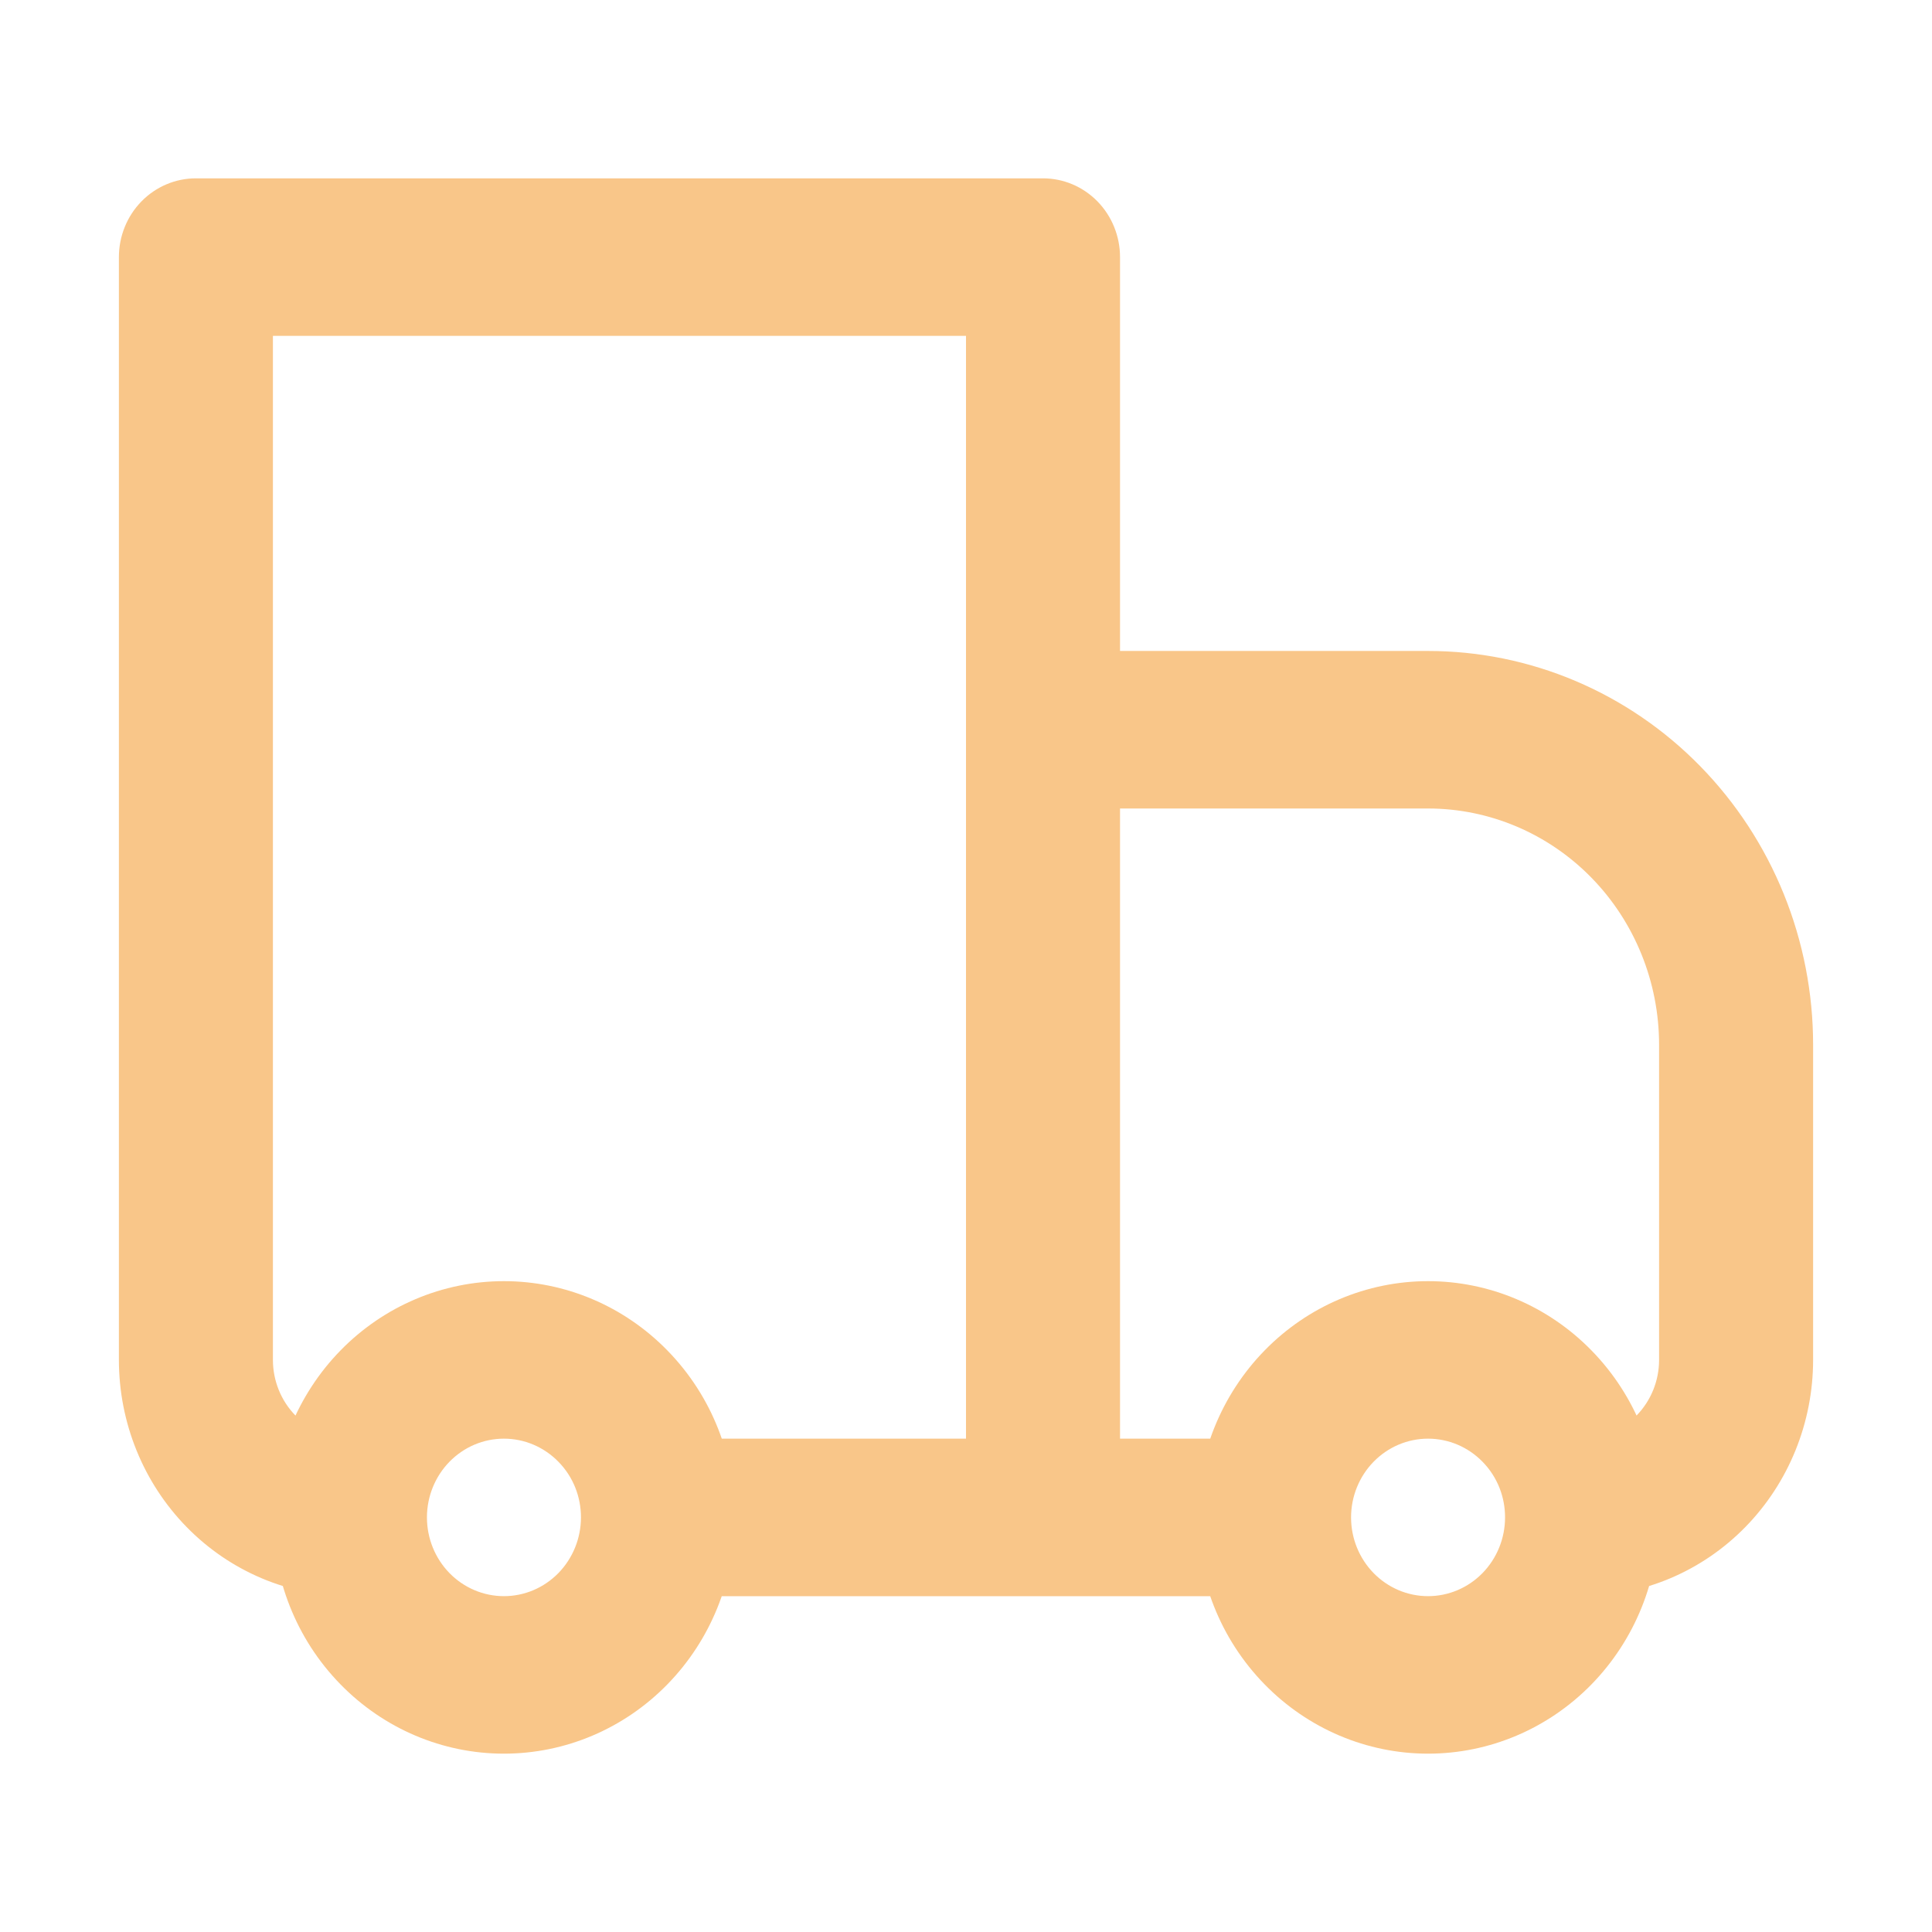 <svg width="65" height="65" viewBox="0 0 65 65" fill="none" xmlns="http://www.w3.org/2000/svg">
<path d="M6.591 8.65V6C5.904 6 5.245 6.279 4.759 6.776C4.273 7.273 4 7.947 4 8.65H6.591ZM35.091 8.65H37.682C37.682 7.947 37.409 7.273 36.923 6.776C36.437 6.279 35.778 6 35.091 6V8.65ZM35.091 24.551V21.901C34.404 21.901 33.745 22.18 33.259 22.677C32.773 23.174 32.5 23.848 32.5 24.551H35.091ZM6.591 11.3H35.091V6H6.591V11.3ZM32.5 8.65V51.051H37.682V8.65H32.5ZM9.182 45.751V8.65H4V45.751H9.182ZM35.091 27.201H48.045V21.901H35.091V27.201ZM55.818 35.151V45.751H61V35.151H55.818ZM37.682 51.051V24.551H32.5V51.051H37.682ZM49.877 52.925C49.391 53.422 48.733 53.701 48.045 53.701C47.358 53.701 46.7 53.422 46.214 52.925L42.55 56.672C44.008 58.163 45.984 59 48.045 59C50.106 59 52.083 58.163 53.541 56.672L49.877 52.925ZM46.214 49.178C46.7 48.681 47.358 48.402 48.045 48.402C48.733 48.402 49.391 48.681 49.877 49.178L53.541 45.431C52.083 43.94 50.106 43.103 48.045 43.103C45.984 43.103 44.008 43.94 42.55 45.431L46.214 49.178ZM18.786 52.925C18.3 53.422 17.642 53.701 16.954 53.701C16.267 53.701 15.609 53.422 15.123 52.925L11.459 56.672C12.917 58.163 14.893 59 16.954 59C19.016 59 20.992 58.163 22.45 56.672L18.786 52.925ZM15.123 49.178C15.609 48.681 16.267 48.402 16.954 48.402C17.642 48.402 18.3 48.681 18.786 49.178L22.45 45.431C20.992 43.94 19.016 43.103 16.954 43.103C14.893 43.103 12.917 43.94 11.459 45.431L15.123 49.178ZM49.877 49.178C50.385 49.695 50.636 50.37 50.636 51.051H55.818C55.818 49.022 55.059 46.981 53.541 45.431L49.877 49.178ZM50.636 51.051C50.636 51.754 50.363 52.428 49.877 52.925L53.541 56.672C54.998 55.182 55.818 53.16 55.818 51.051H50.636ZM42.864 48.401H35.091V53.702H42.864V48.401ZM46.214 52.925C45.728 52.428 45.455 51.754 45.455 51.051H40.273C40.273 53.081 41.032 55.122 42.55 56.672L46.214 52.925ZM45.455 51.051C45.455 50.349 45.728 49.675 46.214 49.178L42.55 45.431C41.092 46.921 40.273 48.943 40.273 51.051H45.455ZM15.123 52.925C14.637 52.428 14.364 51.754 14.364 51.051H9.182C9.182 53.081 9.941 55.122 11.459 56.672L15.123 52.925ZM14.364 51.051C14.364 50.349 14.637 49.675 15.123 49.178L11.459 45.431C10.002 46.921 9.182 48.943 9.182 51.051H14.364ZM35.091 48.401H22.136V53.702H35.091V48.401ZM18.786 49.178C19.294 49.695 19.546 50.37 19.546 51.051H24.727C24.727 49.022 23.968 46.981 22.45 45.431L18.786 49.178ZM19.546 51.051C19.545 51.754 19.272 52.428 18.786 52.925L22.45 56.672C23.908 55.182 24.727 53.16 24.727 51.051H19.546ZM55.818 45.751C55.818 46.454 55.545 47.128 55.059 47.625C54.573 48.122 53.914 48.401 53.227 48.401V53.702C55.289 53.702 57.266 52.864 58.723 51.373C60.181 49.882 61 47.86 61 45.751H55.818ZM48.045 27.201C50.107 27.201 52.084 28.038 53.542 29.529C54.999 31.02 55.818 33.042 55.818 35.151H61C61 33.411 60.665 31.688 60.014 30.08C59.363 28.473 58.409 27.012 57.206 25.782C56.003 24.551 54.575 23.575 53.003 22.909C51.431 22.243 49.747 21.901 48.045 21.901V27.201ZM4 45.751C4 47.86 4.819 49.882 6.277 51.373C7.734 52.864 9.711 53.702 11.773 53.702V48.401C11.086 48.401 10.427 48.122 9.941 47.625C9.455 47.128 9.182 46.454 9.182 45.751H4Z" fill="#F9C689"/>
</svg>
